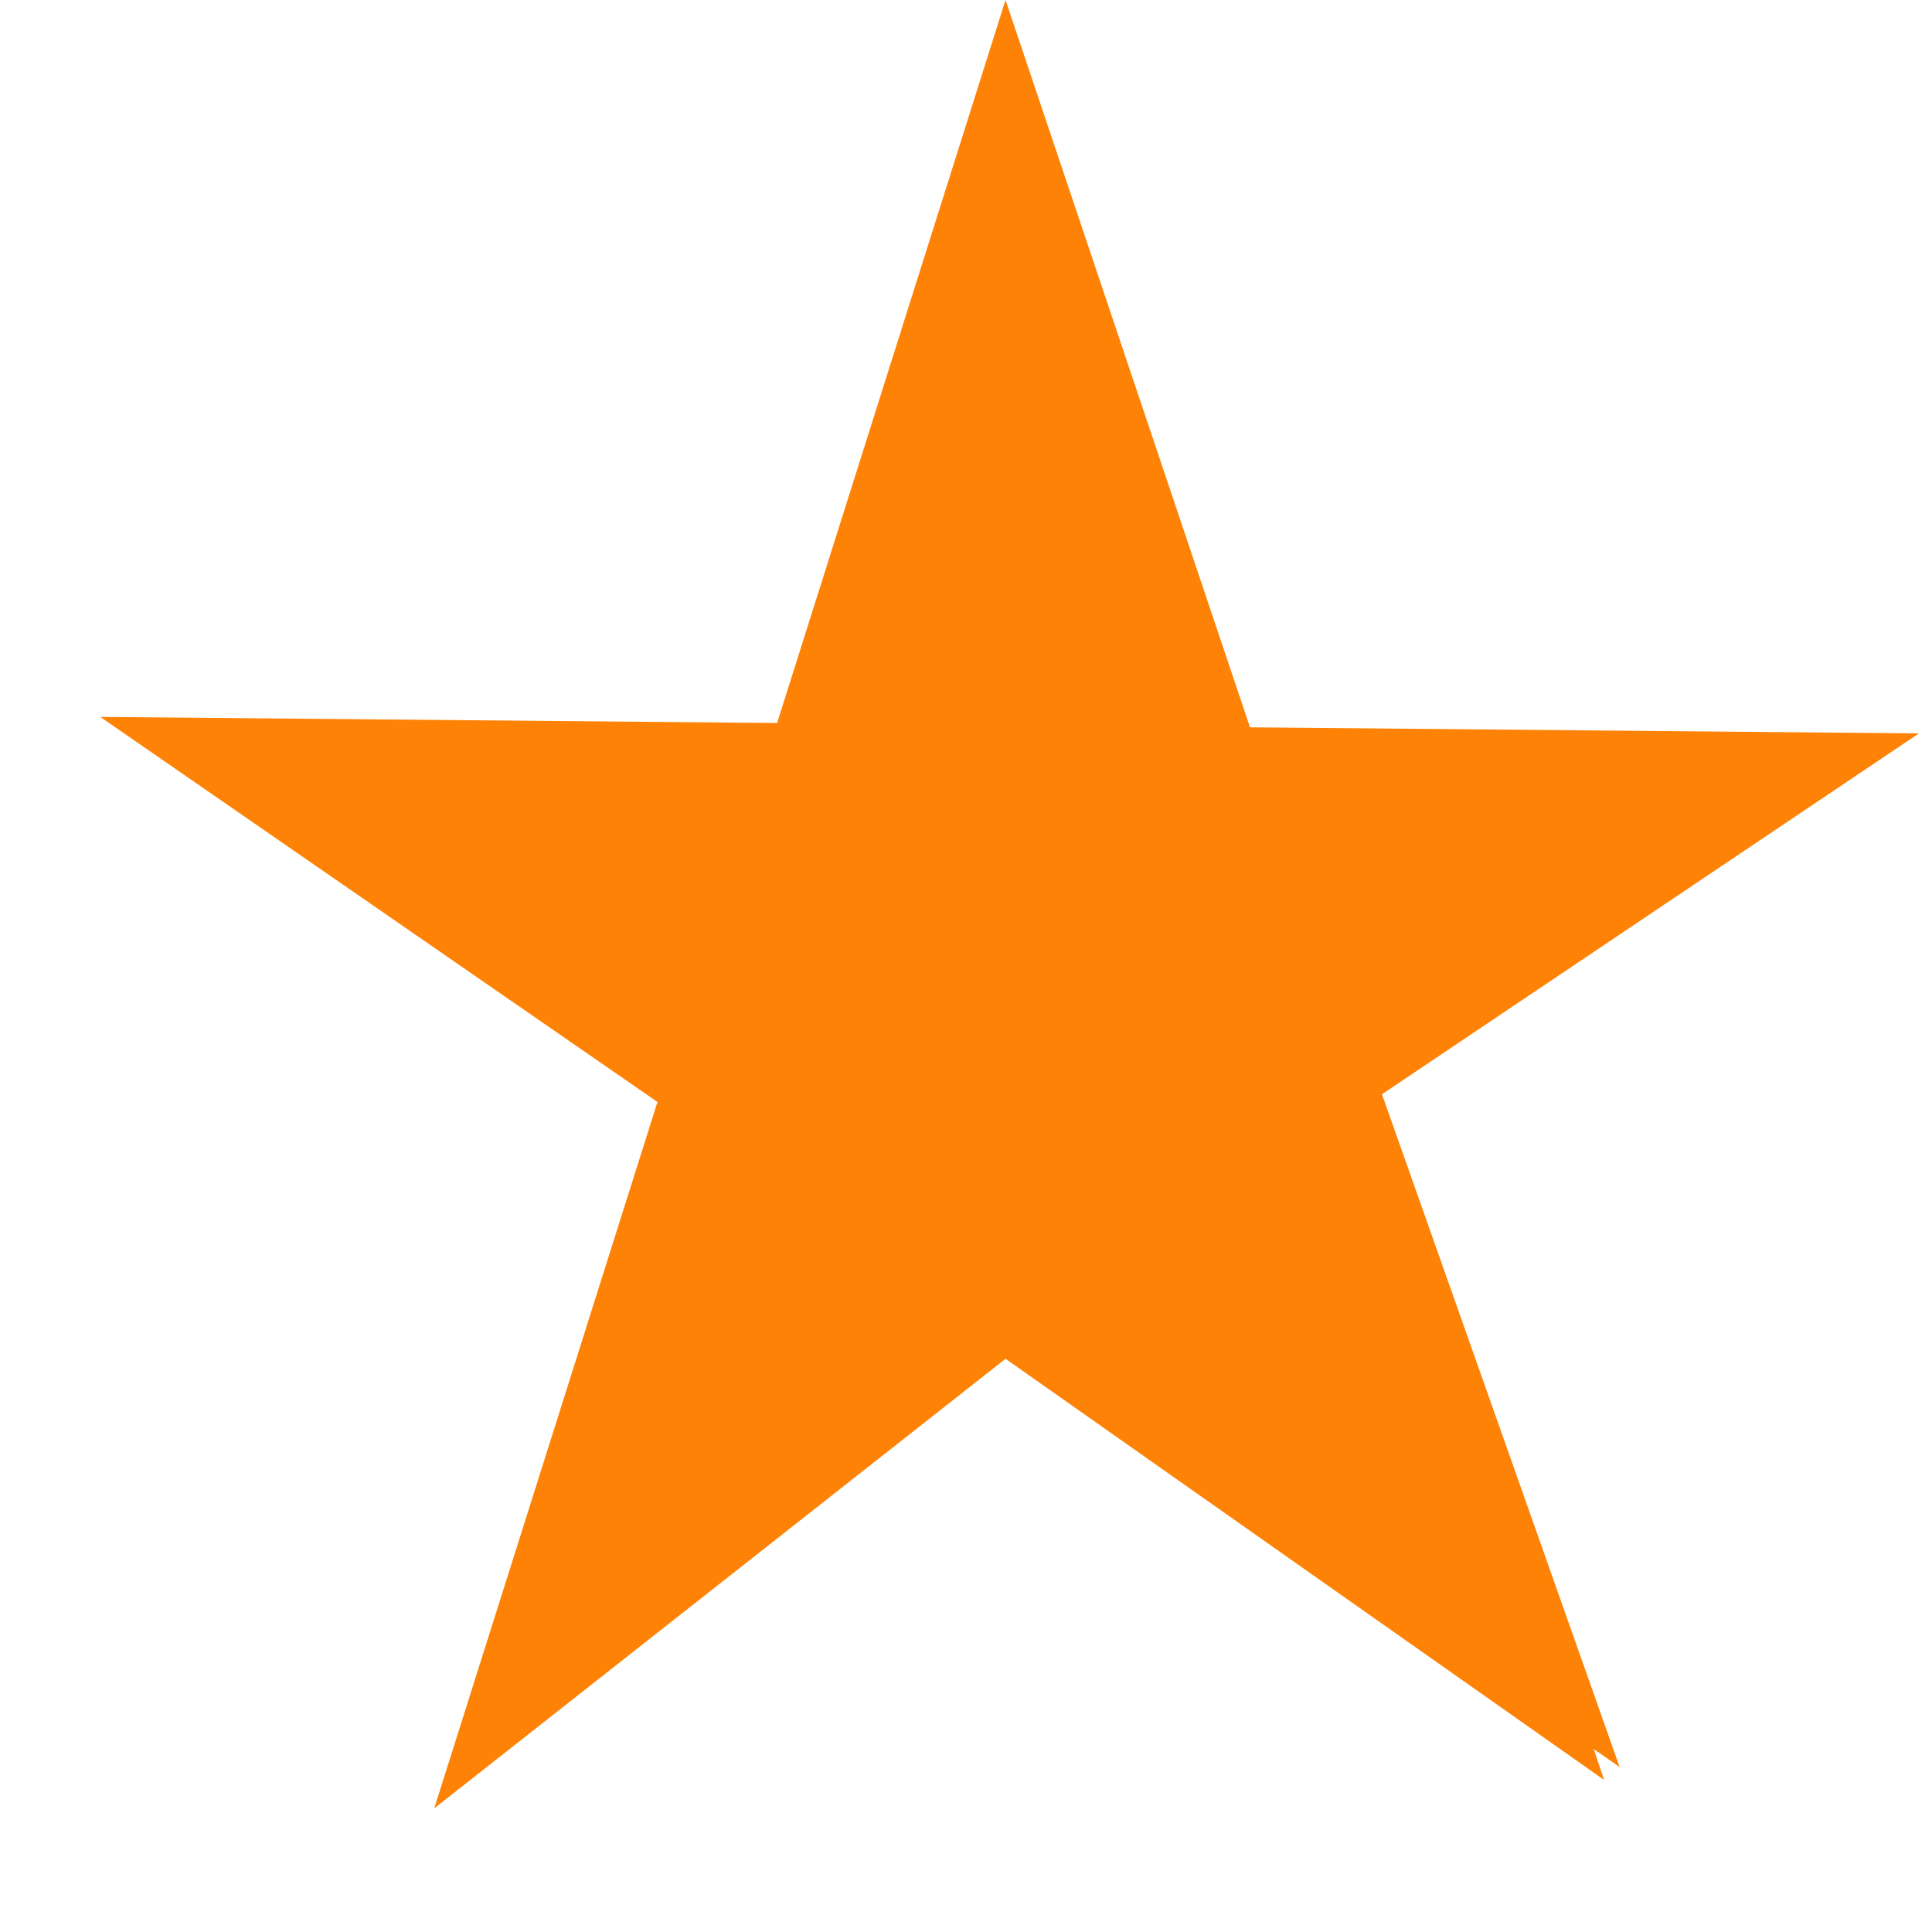 <?xml version="1.0" encoding="UTF-8"?>
<svg width="13px" height="13px" viewBox="0 0 13 13" version="1.1" xmlns="http://www.w3.org/2000/svg" xmlns:xlink="http://www.w3.org/1999/xlink">
    <!-- Generator: Sketch 52.1 (67048) - http://www.bohemiancoding.com/sketch -->
    <title>Star Icon</title>
    <desc>Created with Sketch.</desc>
    <g id="Screens" stroke="none" stroke-width="1" fill="none" fill-rule="evenodd">
        <g id="Reading-now" transform="translate(-37, -636)" fill="#FD8206">
            <g id="Review" transform="translate(20, 599)">
                <g id="Rating" transform="translate(17, 37)">
                    <path d="M4.424,7.415 L0.675,4.824 L5.229,4.865 L6.766,0 L8.411,4.894 L12.912,4.935 L9.299,7.363 L10.898,11.89 L10.724,11.769 L10.78,11.937 L10.794,11.977 L6.766,9.143 L2.922,12.168 L4.424,7.415 Z" id="Star-Icon"></path>
                </g>
            </g>
        </g>
    </g>
</svg>